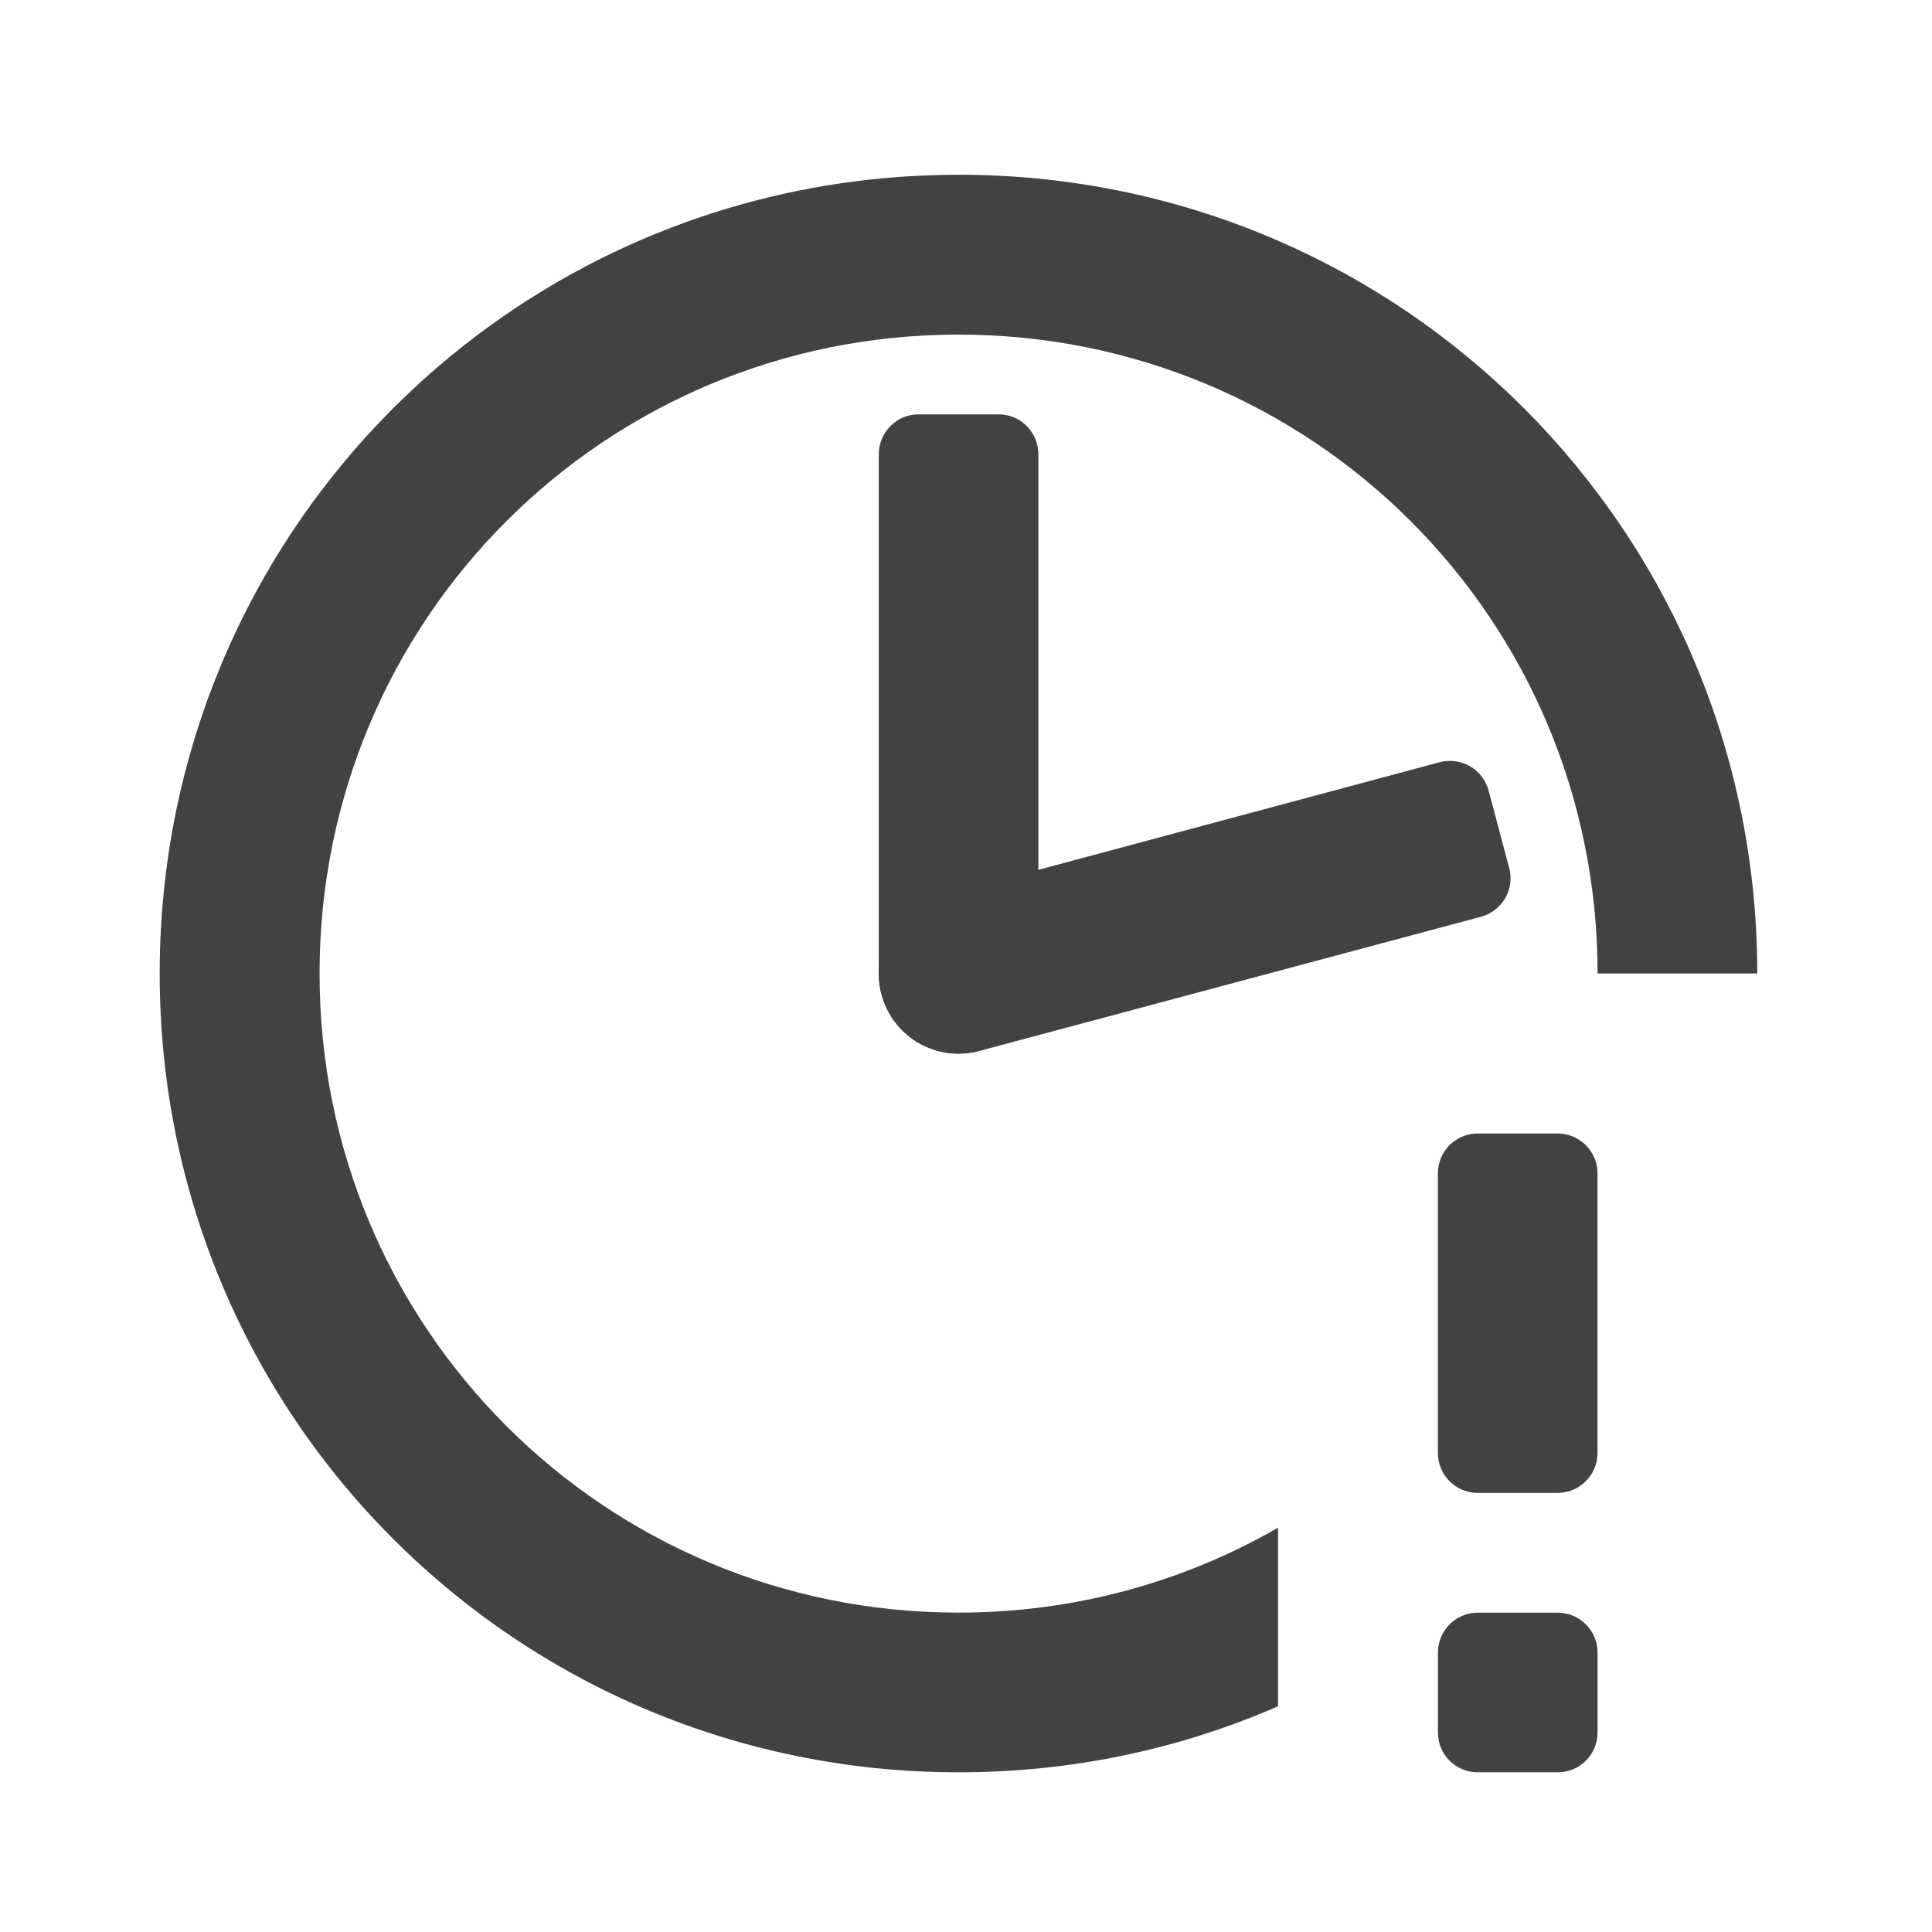 <svg height="32" viewBox="0 0 32 32" width="32" xmlns="http://www.w3.org/2000/svg"><g fill="#424242"><path d="m15.875 2.895c-7.328 0-13.23 5.902-13.23 13.23 0 7.332 5.902 13.23 13.23 13.23 1.887 0 3.676-.387 5.293-1.094v-2.957c-1.555.895-3.359 1.406-5.293 1.406-5.863 0-10.582-4.719-10.582-10.586 0-5.863 4.719-10.582 10.582-10.582 5.867 0 10.586 4.719 10.586 10.582h2.645c0-7.328-5.898-13.23-13.23-13.23zm0 0"/><path d="m15.215 6.863c-.367 0-.66.297-.66.664v8.598c0 .734.59 1.324 1.32 1.324.734 0 1.324-.59 1.324-1.324v-8.598c0-.367-.293-.664-.66-.664zm0 0"/><path d="m24.656 13.094c-.094-.355-.457-.562-.812-.469l-8.305 2.227c-.707.191-1.125.914-.938 1.621.191.707.914 1.125 1.621.934l8.309-2.223c.352-.098.562-.457.465-.812zm0 0"/><path d="m23.816 19.434v4.633c0 .363.293.66.66.66h1.324c.363 0 .66-.297.66-.66v-4.633c0-.363-.297-.66-.66-.66h-1.324c-.367 0-.66.297-.66.66zm0 0"/><path d="m24.477 29.355h1.324c.363 0 .66-.293.66-.66v-1.324c0-.363-.297-.66-.66-.66h-1.324c-.367 0-.66.297-.66.66v1.324c0 .367.293.66.66.66zm0 0"/></g></svg>